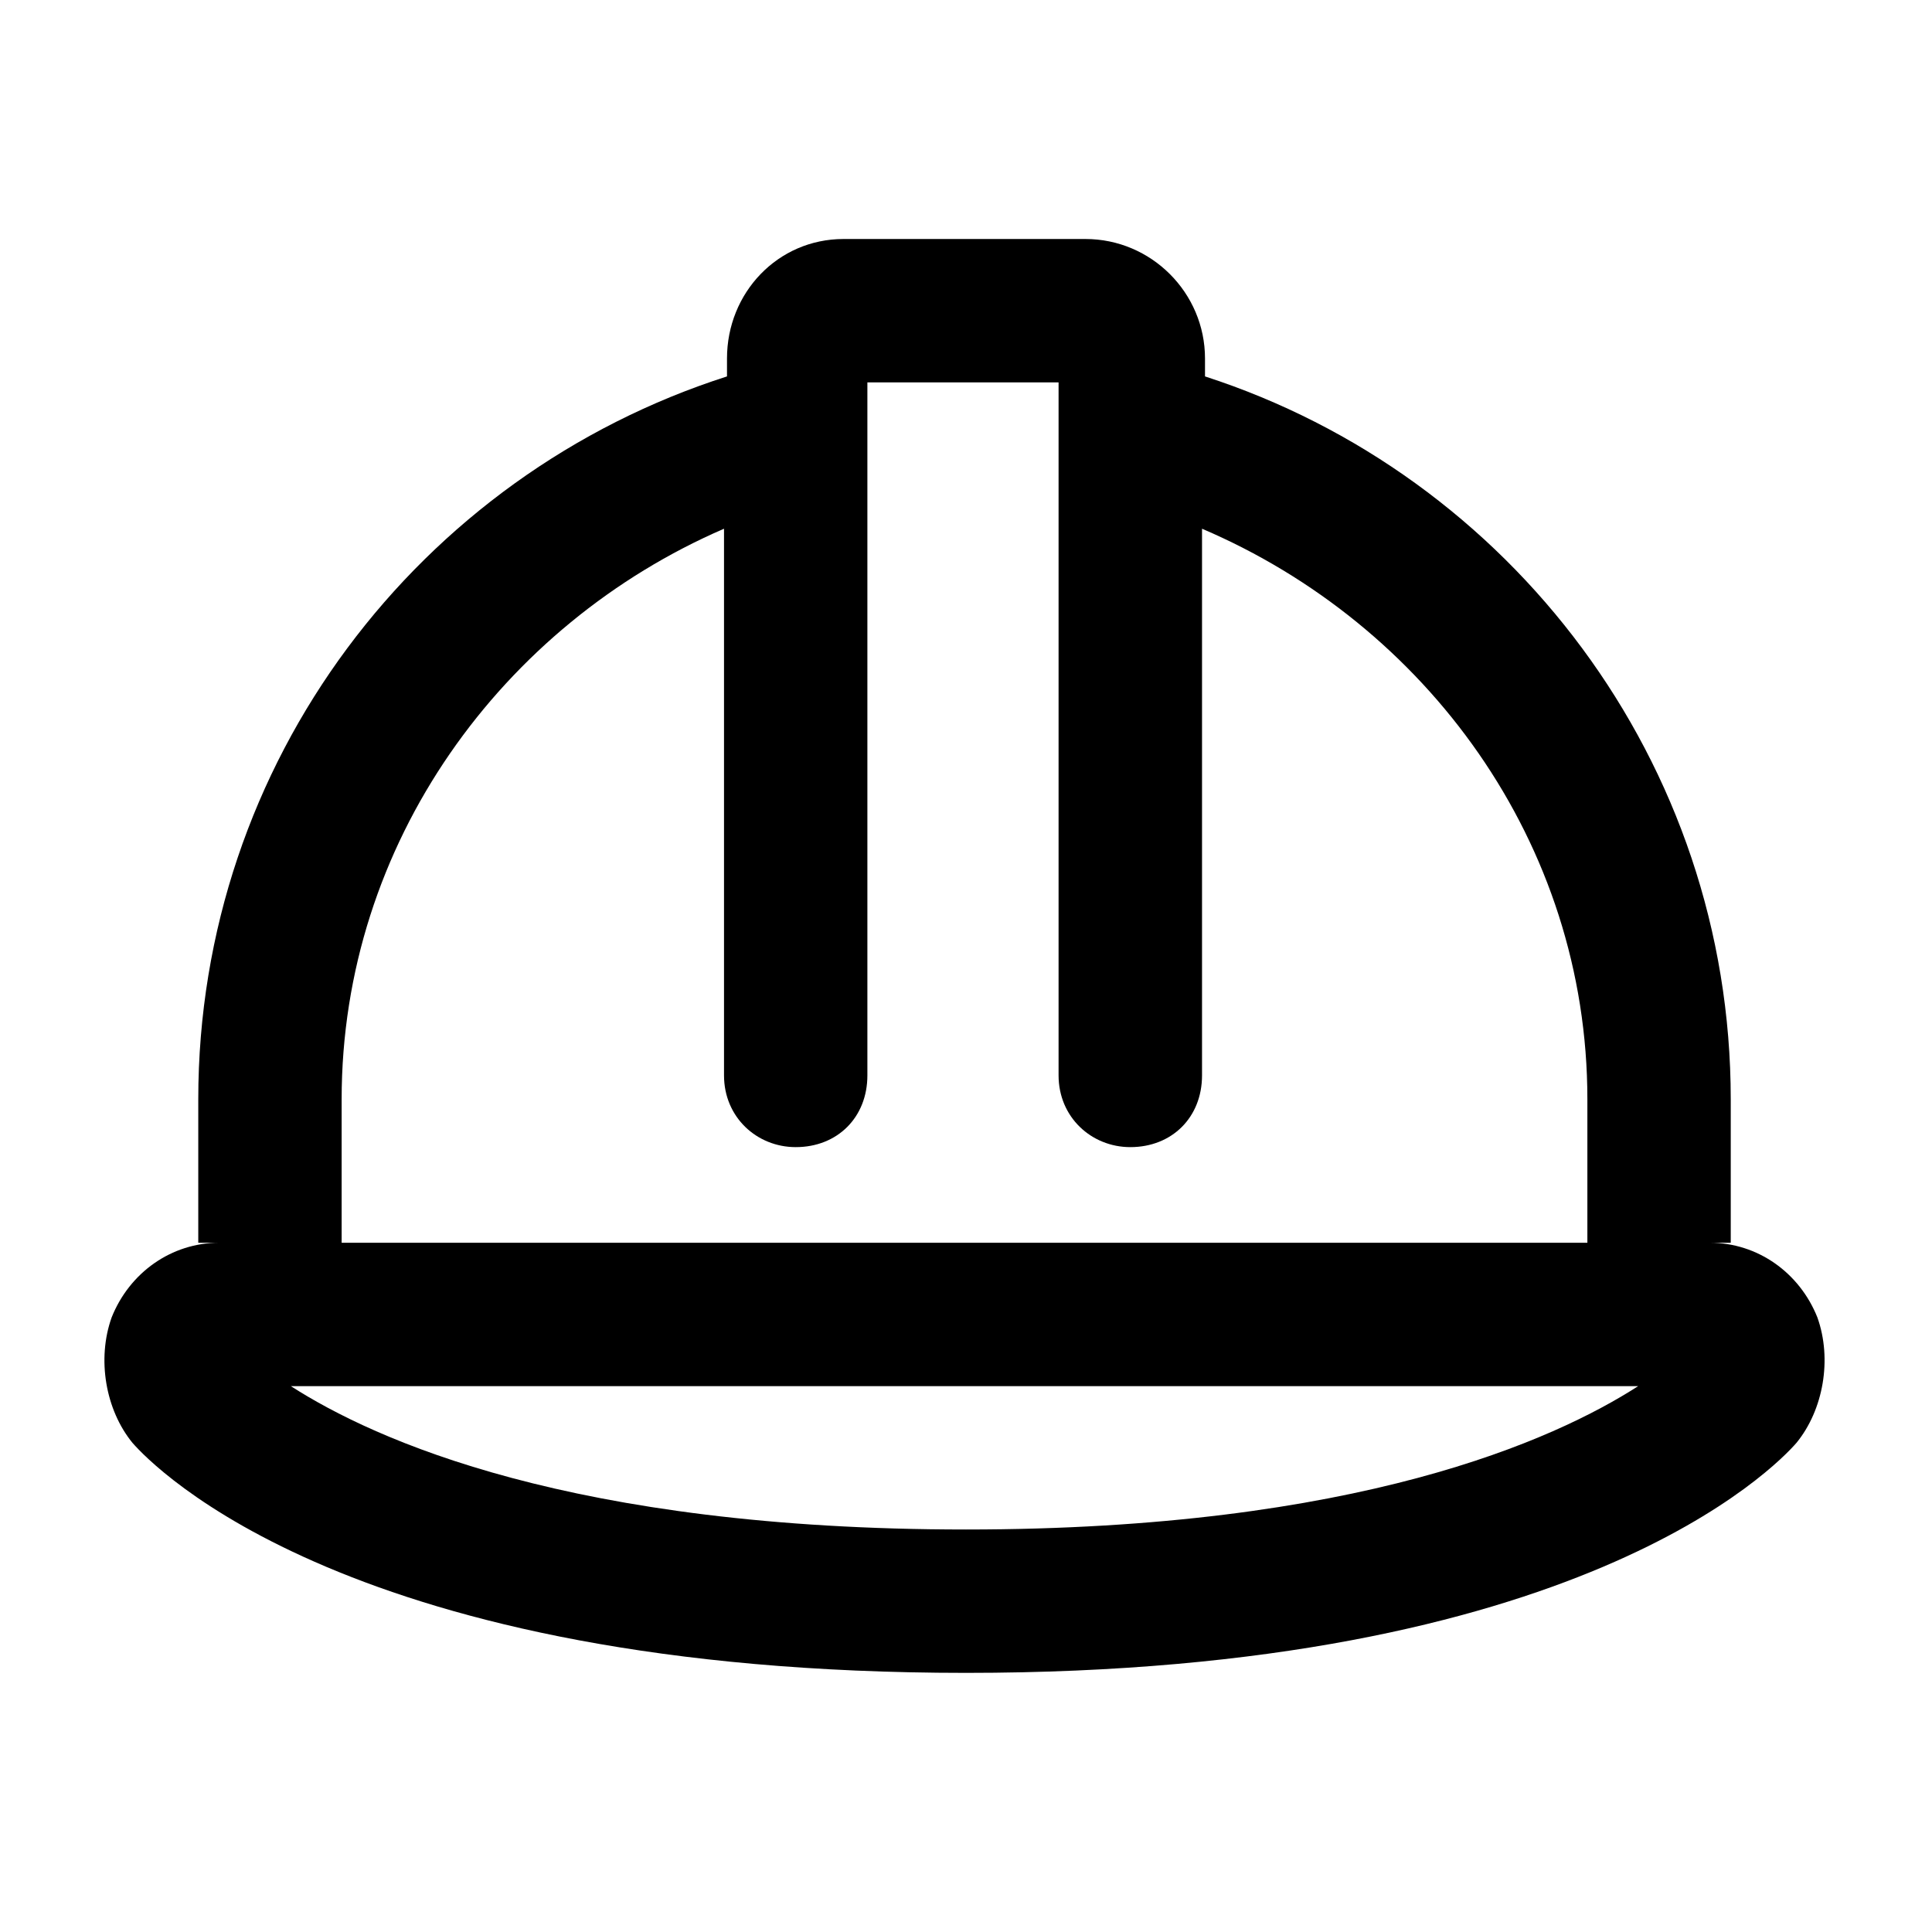 <svg width="24" height="24" viewBox="0 0 24 24" fill="currentColor" xmlns="http://www.w3.org/2000/svg">
<path d="M22.576 16.365C22.354 15.809 21.834 15.438 21.24 15.438H21.5V13.656C21.5 9.463 18.754 5.9 14.969 4.676V4.453C14.969 3.637 14.301 2.969 13.484 2.969H10.479C9.662 2.969 9.031 3.637 9.031 4.453V4.676C5.209 5.9 2.463 9.463 2.463 13.656V15.438H2.723C2.129 15.438 1.609 15.809 1.387 16.365C1.201 16.885 1.312 17.516 1.646 17.924C1.906 18.221 4.355 20.781 12 20.781C19.607 20.781 22.057 18.221 22.316 17.924C22.65 17.516 22.762 16.885 22.576 16.365ZM4.244 13.656C4.244 10.465 6.248 7.756 8.994 6.568V13.359C8.994 13.879 9.402 14.25 9.885 14.25C10.404 14.25 10.775 13.879 10.775 13.359V4.75H13.15V13.359C13.15 13.879 13.559 14.25 14.041 14.25C14.56 14.25 14.932 13.879 14.932 13.359V6.568C17.715 7.756 19.719 10.465 19.719 13.656V15.438H4.244V13.656ZM12 19C7.102 19 4.652 17.887 3.613 17.219H20.35C19.311 17.887 16.861 19 12 19Z" fill="currentColor"/>
</svg>
